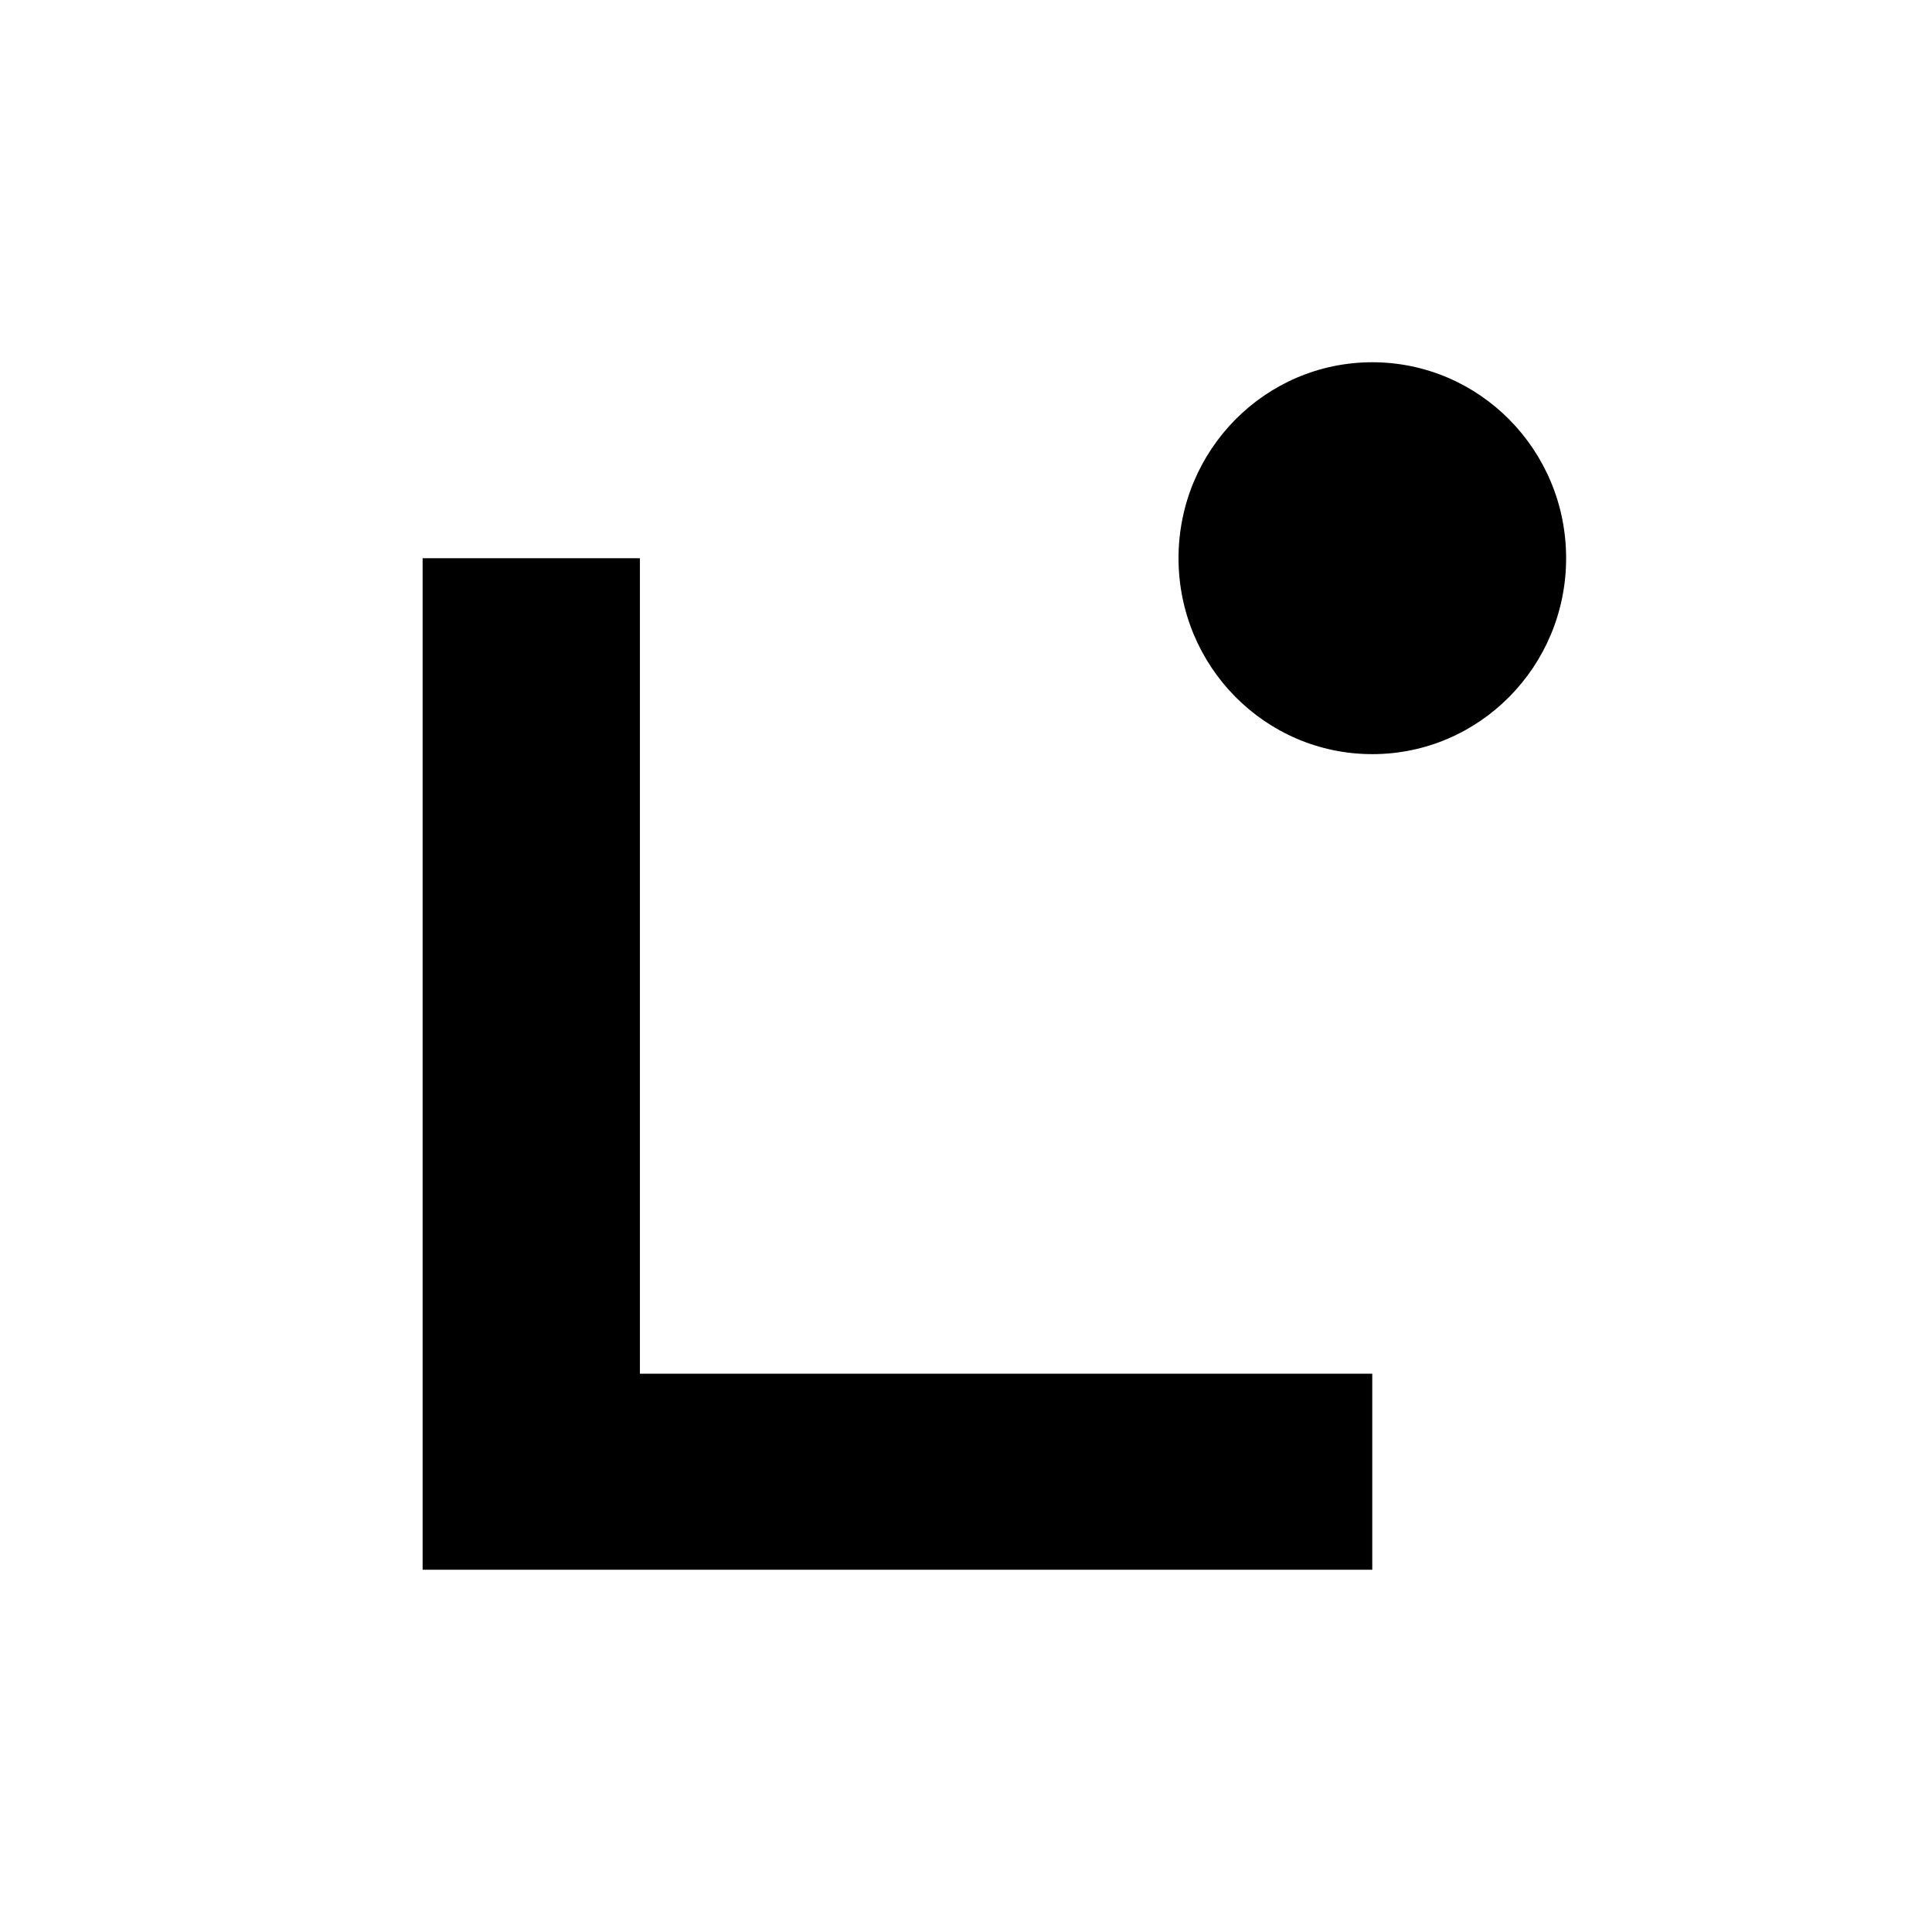 <svg xmlns="http://www.w3.org/2000/svg" width="32" height="32" fill="none" viewBox="0 0 32 32"><path fill="currentColor" d="M22.729 26H7V9.246H10.599V22.753H22.729V26Z"/><path fill="currentColor" d="M22.73 12.491C24.503 12.491 25.94 11.038 25.94 9.245C25.94 7.453 24.503 6 22.73 6C20.957 6 19.52 7.453 19.52 9.245C19.52 11.038 20.957 12.491 22.73 12.491Z"/></svg>